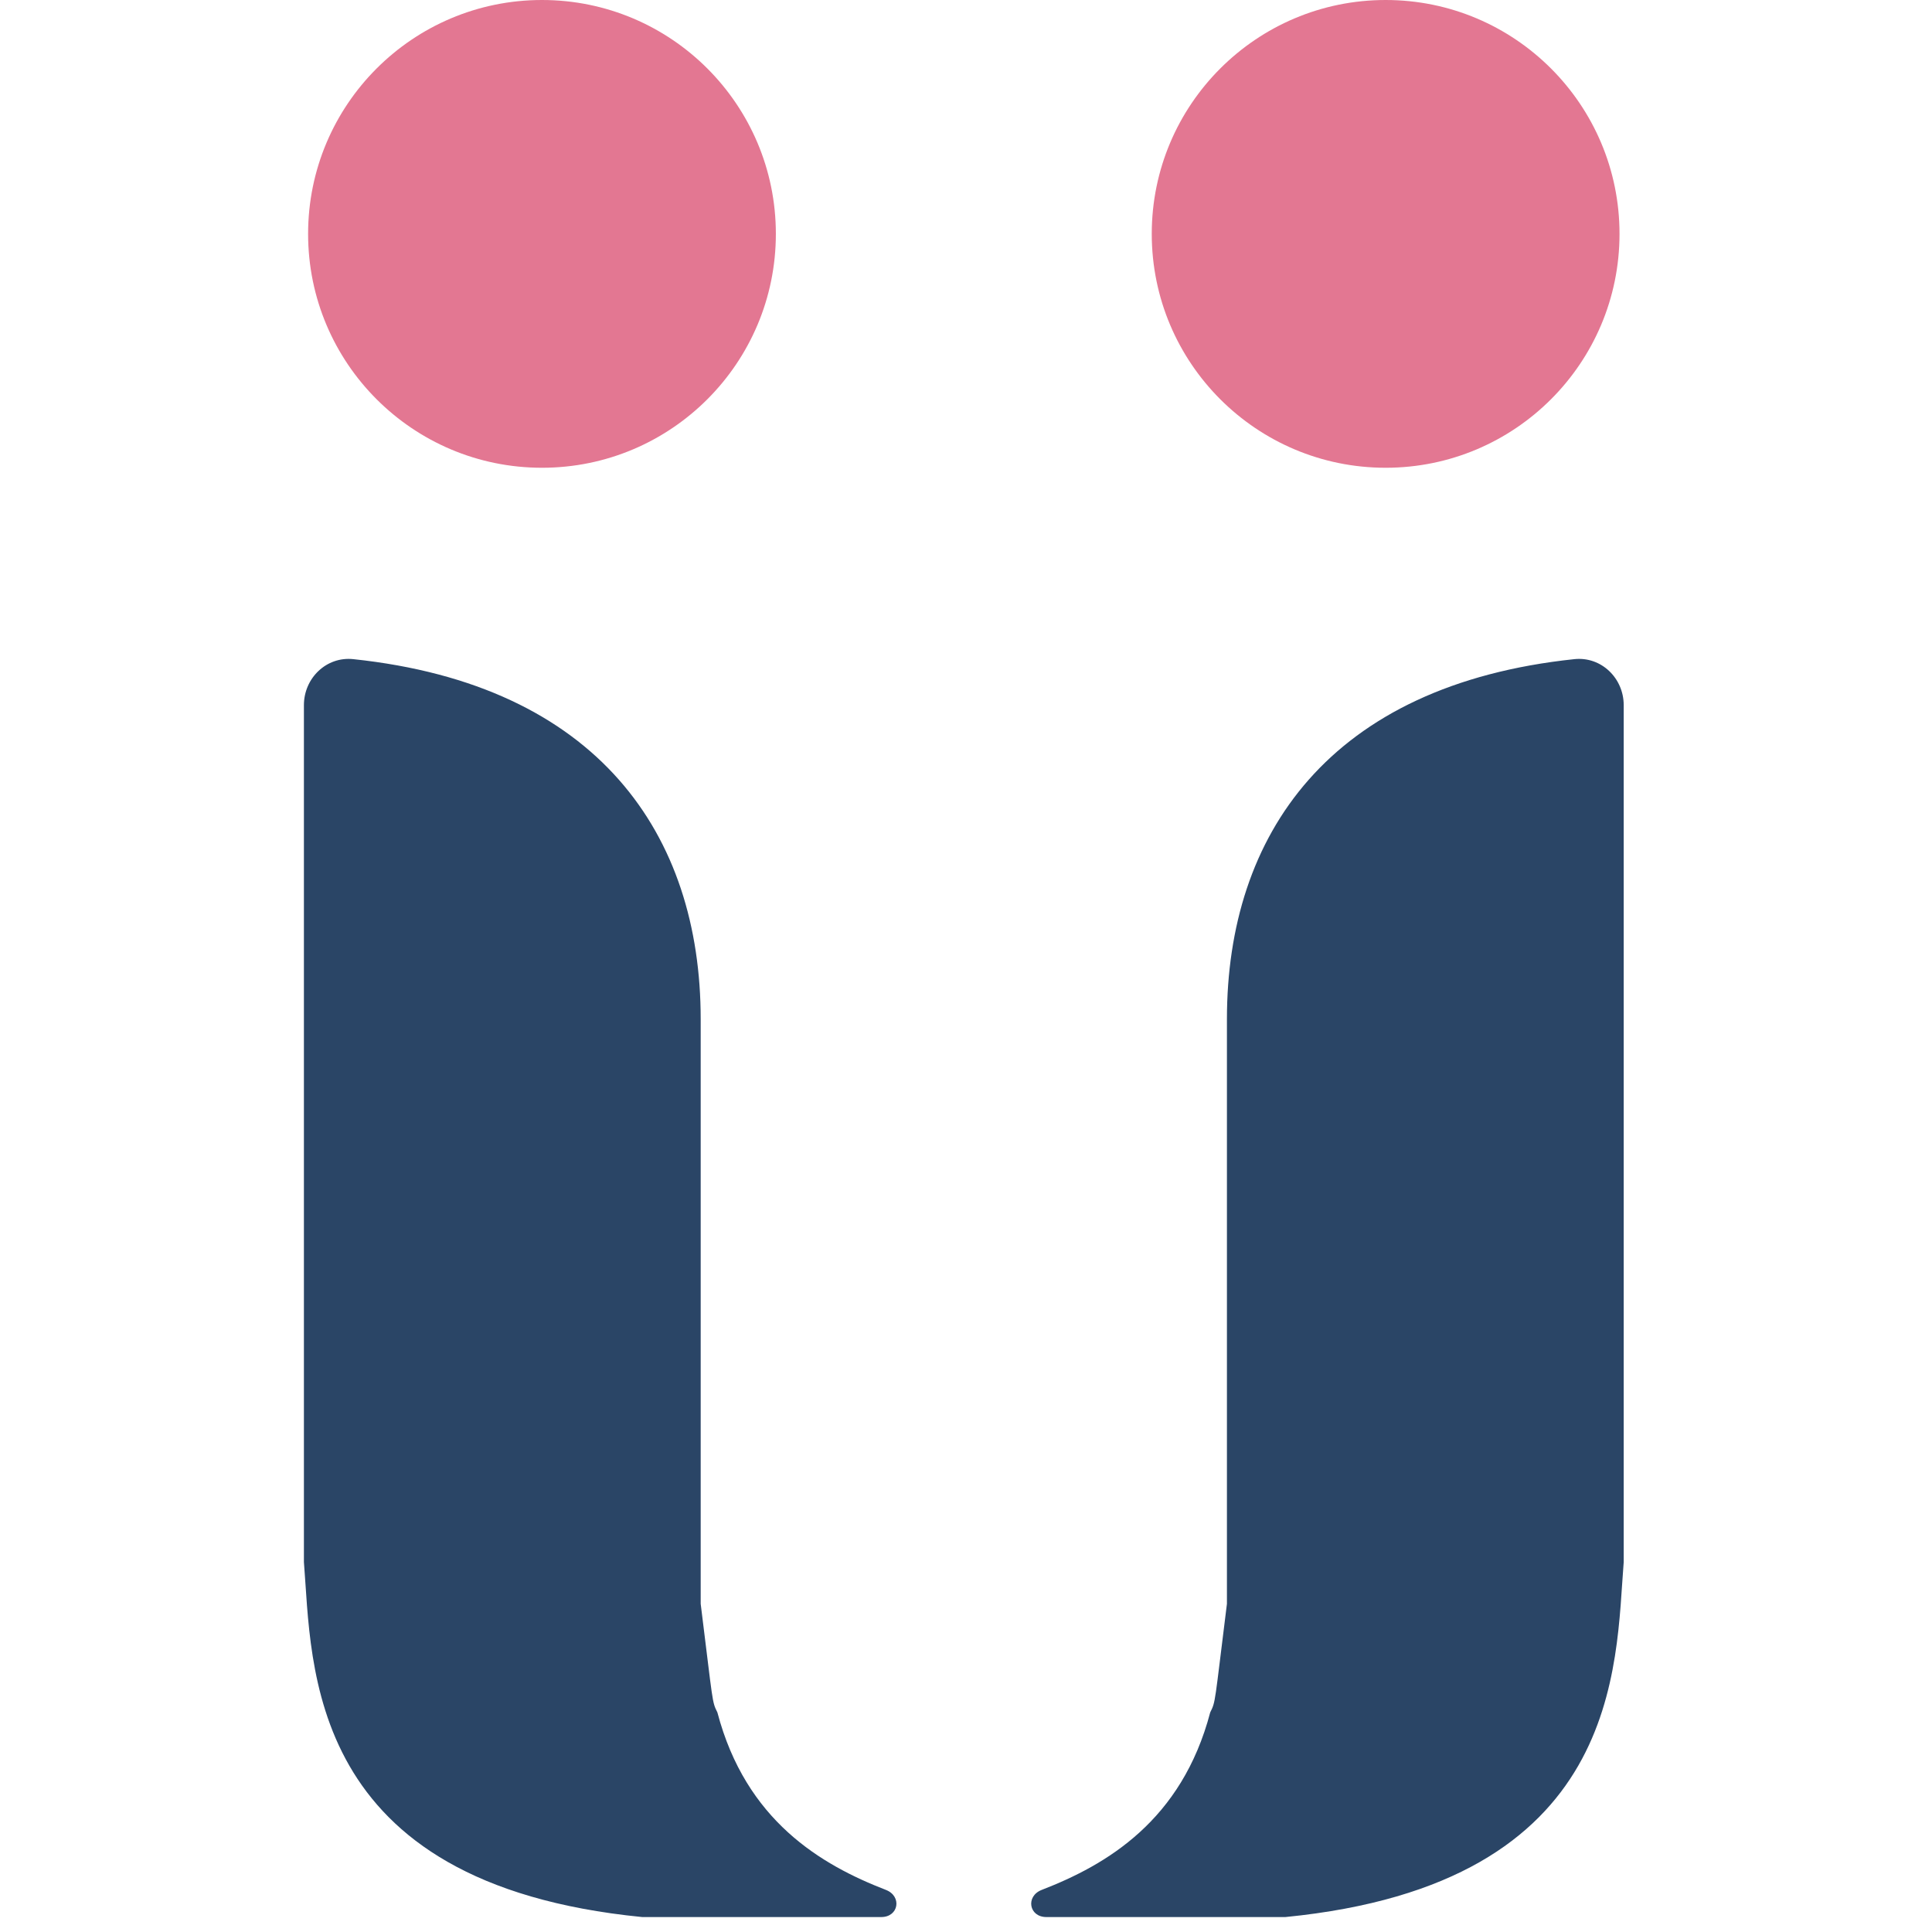 <svg xmlns="http://www.w3.org/2000/svg" version="1.1" xmlns:xlink="http://www.w3.org/1999/xlink" xmlns:svgjs="http://svgjs.dev/svgjs" width="1000" height="1000"><style>
    #light-icon {
      display: inline;
    }
    #dark-icon {
      display: none;
    }

    @media (prefers-color-scheme: dark) {
      #light-icon {
        display: none;
      }
      #dark-icon {
        display: inline;
      }
    }
  </style><g id="light-icon"><svg xmlns="http://www.w3.org/2000/svg" version="1.1" xmlns:xlink="http://www.w3.org/1999/xlink" xmlns:svgjs="http://svgjs.dev/svgjs" width="1000" height="1000"><g><g transform="matrix(11.236,0,0,11.236,157.303,-5.684341886080802e-14)"><svg xmlns="http://www.w3.org/2000/svg" version="1.1" xmlns:xlink="http://www.w3.org/1999/xlink" xmlns:svgjs="http://svgjs.dev/svgjs" width="61" height="89"><svg width="61" height="89" viewBox="0 0 61 89" fill="none" xmlns="http://www.w3.org/2000/svg">
<path d="M0 71.957V32.484C0 31.239 1.035 30.234 2.272 30.364C13.559 31.554 18.278 38.452 18.278 46.945V73.881C18.855 78.499 18.791 78.37 19.047 78.883C20.36 83.873 23.824 85.905 26.809 87.06C27.561 87.351 27.402 88.311 26.596 88.311H15.584C0 86.772 0.385 76.703 0 71.957Z" fill="#2A4566"></path>
<circle cx="10.967" cy="10.774" r="10.774" fill="#E37792"></circle>
<path d="M60.798 71.957V32.484C60.798 31.239 59.763 30.234 58.525 30.364C47.239 31.554 42.52 38.452 42.52 46.945V73.881C41.943 78.499 42.007 78.37 41.75 78.883C40.437 83.873 36.974 85.905 33.989 87.06C33.237 87.351 33.396 88.311 34.202 88.311H45.214C60.798 86.772 60.413 76.703 60.798 71.957Z" fill="#2A4566"></path>
<circle cx="10.774" cy="10.774" r="10.774" transform="matrix(-1 0 0 1 60.605 0)" fill="#E37792"></circle>
</svg></svg></g></g></svg></g><g id="dark-icon"><svg xmlns="http://www.w3.org/2000/svg" version="1.1" xmlns:xlink="http://www.w3.org/1999/xlink" xmlns:svgjs="http://svgjs.dev/svgjs" width="1000" height="1000"><g clip-path="url(#SvgjsClipPath1005)"><rect width="1000" height="1000" fill="#ffffff"></rect><g transform="matrix(7.865,0,0,7.865,260.112,150)"><svg xmlns="http://www.w3.org/2000/svg" version="1.1" xmlns:xlink="http://www.w3.org/1999/xlink" xmlns:svgjs="http://svgjs.dev/svgjs" width="61" height="89"><svg width="61" height="89" viewBox="0 0 61 89" fill="none" xmlns="http://www.w3.org/2000/svg">
<path d="M0 71.957V32.484C0 31.239 1.035 30.234 2.272 30.364C13.559 31.554 18.278 38.452 18.278 46.945V73.881C18.855 78.499 18.791 78.37 19.047 78.883C20.36 83.873 23.824 85.905 26.809 87.06C27.561 87.351 27.402 88.311 26.596 88.311H15.584C0 86.772 0.385 76.703 0 71.957Z" fill="#2A4566"></path>
<circle cx="10.967" cy="10.774" r="10.774" fill="#E37792"></circle>
<path d="M60.798 71.957V32.484C60.798 31.239 59.763 30.234 58.525 30.364C47.239 31.554 42.52 38.452 42.52 46.945V73.881C41.943 78.499 42.007 78.37 41.75 78.883C40.437 83.873 36.974 85.905 33.989 87.06C33.237 87.351 33.396 88.311 34.202 88.311H45.214C60.798 86.772 60.413 76.703 60.798 71.957Z" fill="#2A4566"></path>
<circle cx="10.774" cy="10.774" r="10.774" transform="matrix(-1 0 0 1 60.605 0)" fill="#E37792"></circle>
</svg></svg></g></g><defs><clipPath id="SvgjsClipPath1005"><rect width="1000" height="1000" x="0" y="0" rx="350" ry="350"></rect></clipPath></defs></svg></g></svg>